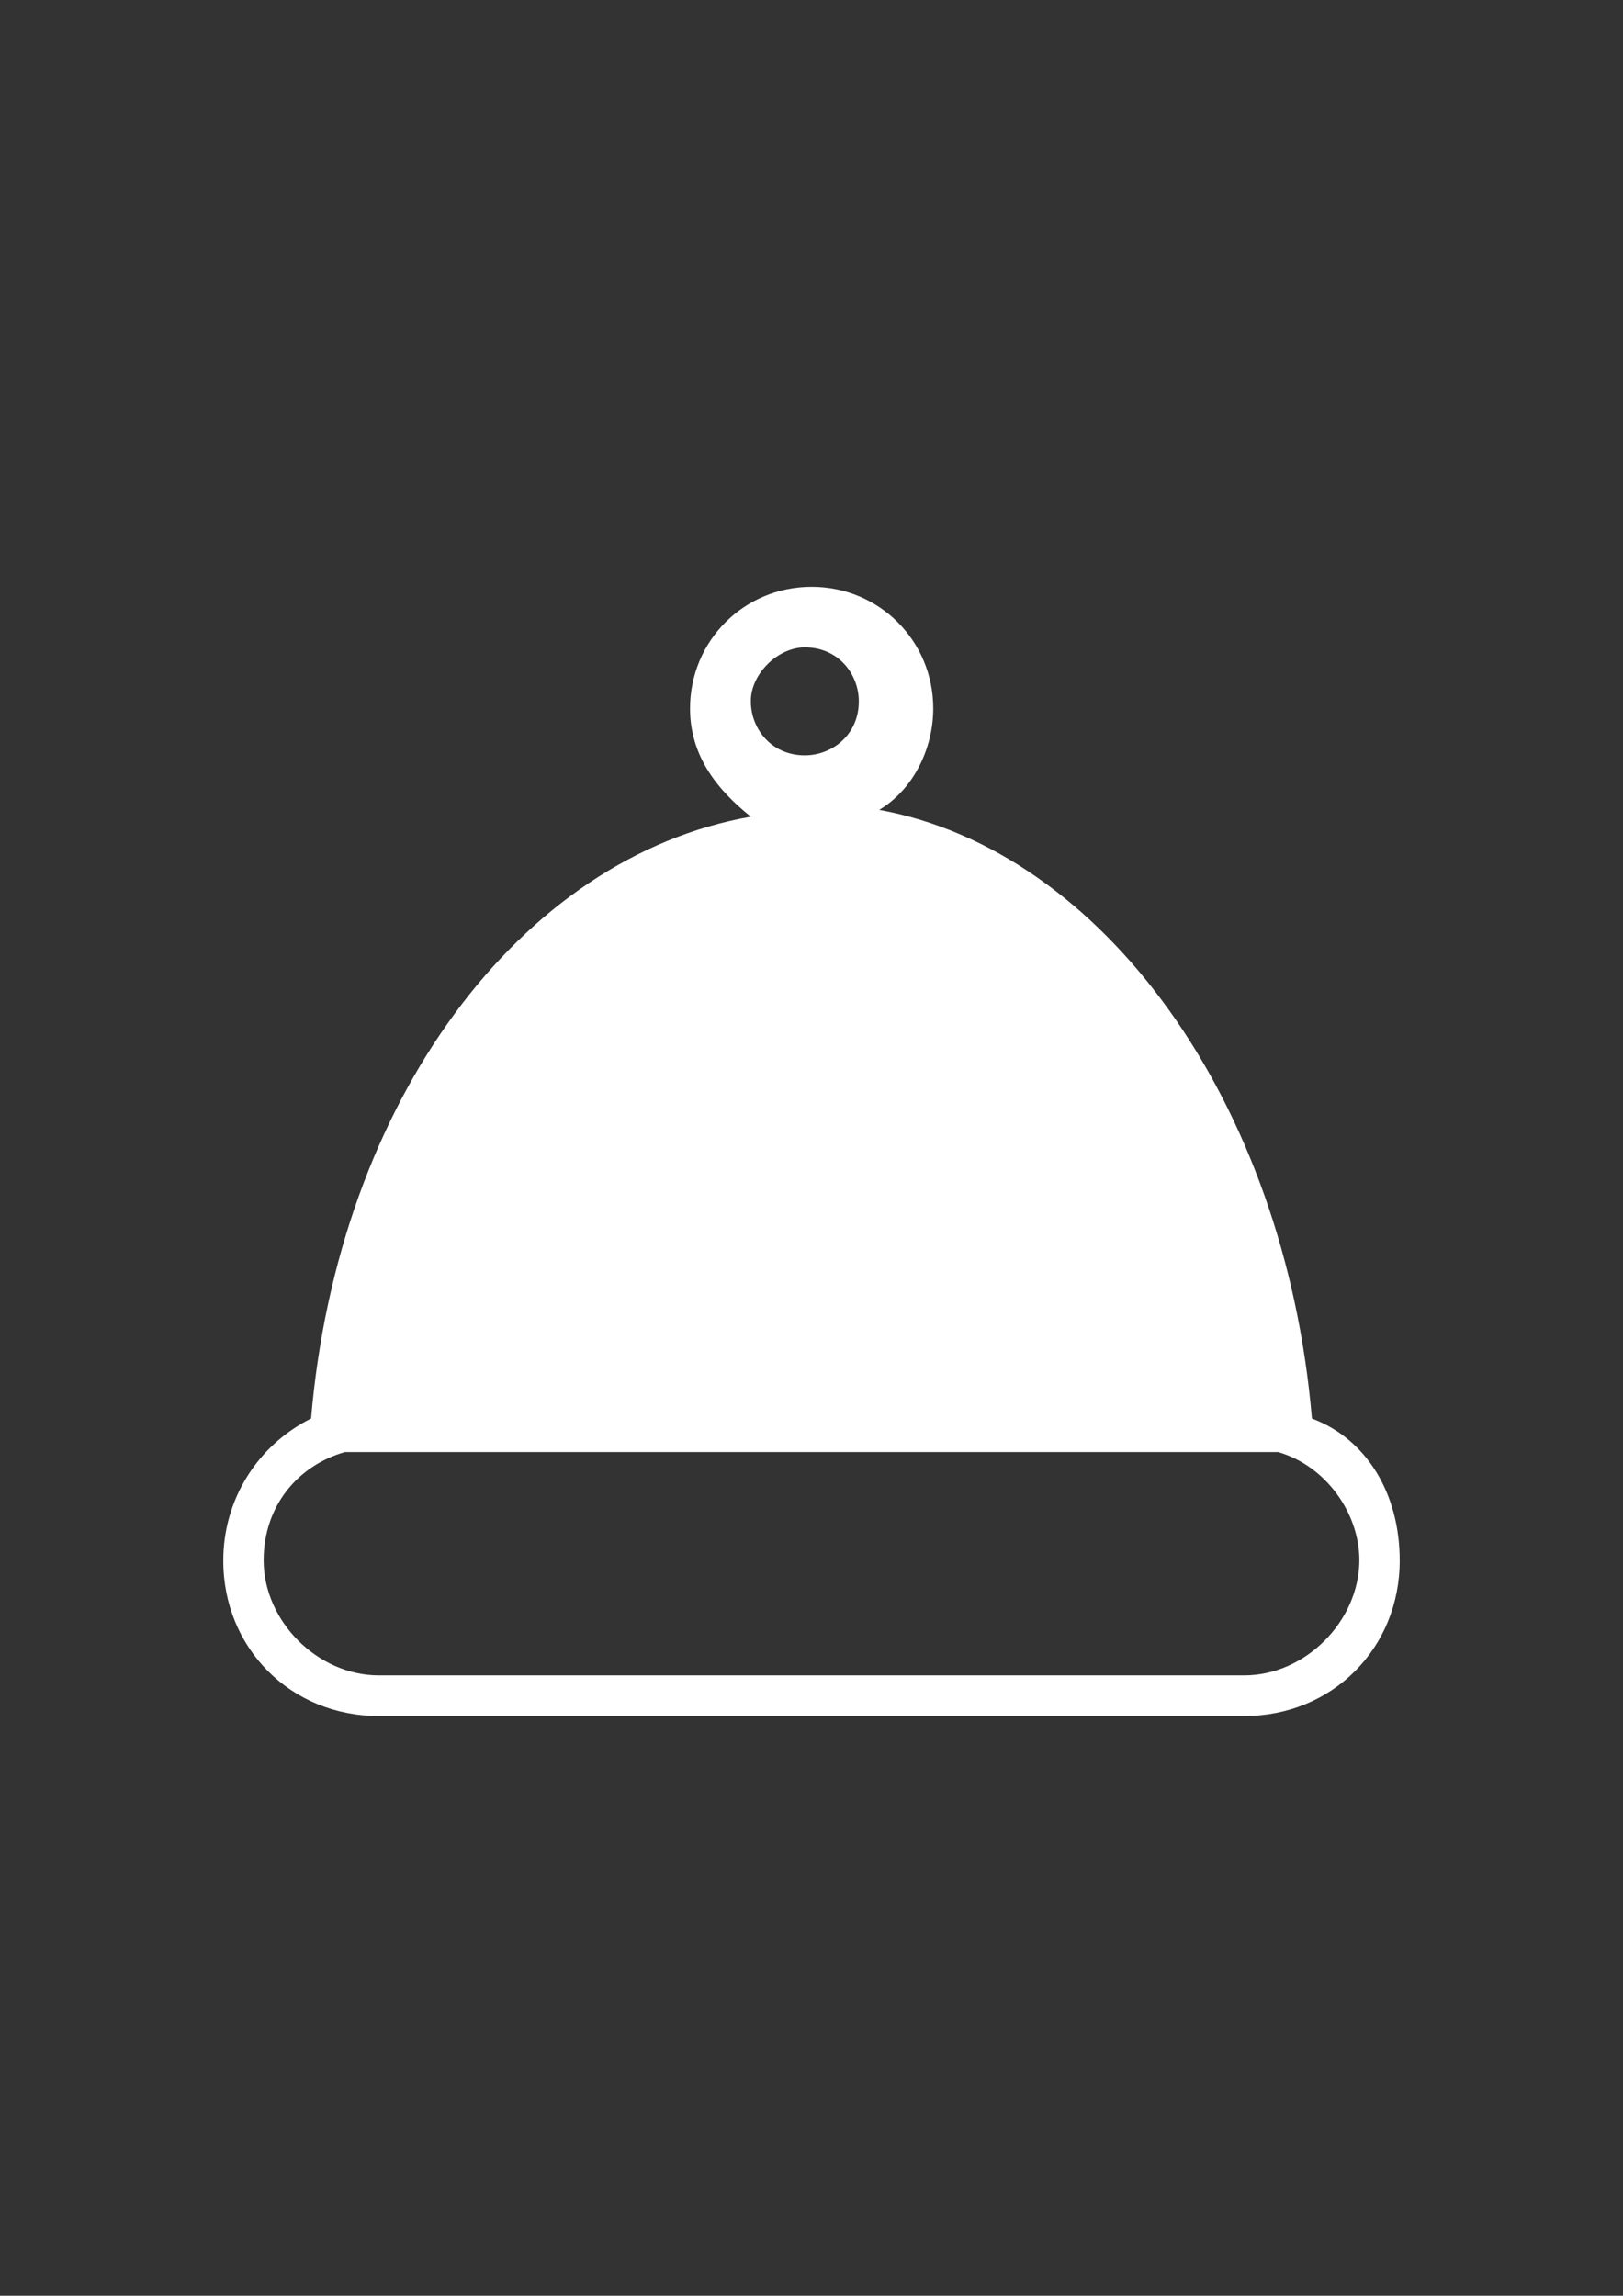 <?xml version="1.0" encoding="utf-8"?>
<!-- Generator: Adobe Illustrator 18.0.0, SVG Export Plug-In . SVG Version: 6.00 Build 0)  -->
<!DOCTYPE svg PUBLIC "-//W3C//DTD SVG 1.1//EN" "http://www.w3.org/Graphics/SVG/1.1/DTD/svg11.dtd">
<svg version="1.1" id="Capa_1" xmlns="http://www.w3.org/2000/svg" xmlns:xlink="http://www.w3.org/1999/xlink" x="0px" y="0px"
	 viewBox="0 0 595.3 841.9" enable-background="new 0 0 595.3 841.9" xml:space="preserve">
<rect x="0" y="0" width="595.3" height="841.9" fill="#333333" stroke="none"/>
<g id="guia" display="none">
</g>
<g id="guia2">
</g>
<g id="Capa_3">
	<path fill="#FFFFFF" d="M481.2,520.2c-9.9-116.6-76.9-208.3-158.7-223.2c12.4-7.4,19.8-22.3,19.8-37.2c0-24.8-19.8-44.6-44.6-44.6
		c-24.8,0-44.6,19.8-44.6,44.6c0,17.4,9.9,29.8,22.3,39.7C191,314.3,124,403.6,114.1,520.2c-19.8,9.9-32.2,29.8-32.2,52.1
		c0,32.2,24.8,57,57,57h317.5c32.2,0,57-24.8,57-57C513.4,547.4,501,527.6,481.2,520.2z M295.2,237.4c12.4,0,19.8,9.9,19.8,19.8
		c0,12.4-9.9,19.8-19.8,19.8c-12.4,0-19.8-9.9-19.8-19.8C275.3,247.3,285.2,237.4,295.2,237.4z M456.4,614.4H138.9
		c-22.3,0-42.2-19.8-42.2-42.2c0-19.8,12.4-34.7,29.8-39.7c2.5,0,2.5,0,5,0s5,0,7.4,0h317.5c2.5,0,5,0,7.4,0c2.5,0,2.5,0,5,0
		c17.4,5,29.8,22.3,29.8,39.7C498.5,594.6,478.7,614.4,456.4,614.4z"/>
</g>
</svg>
